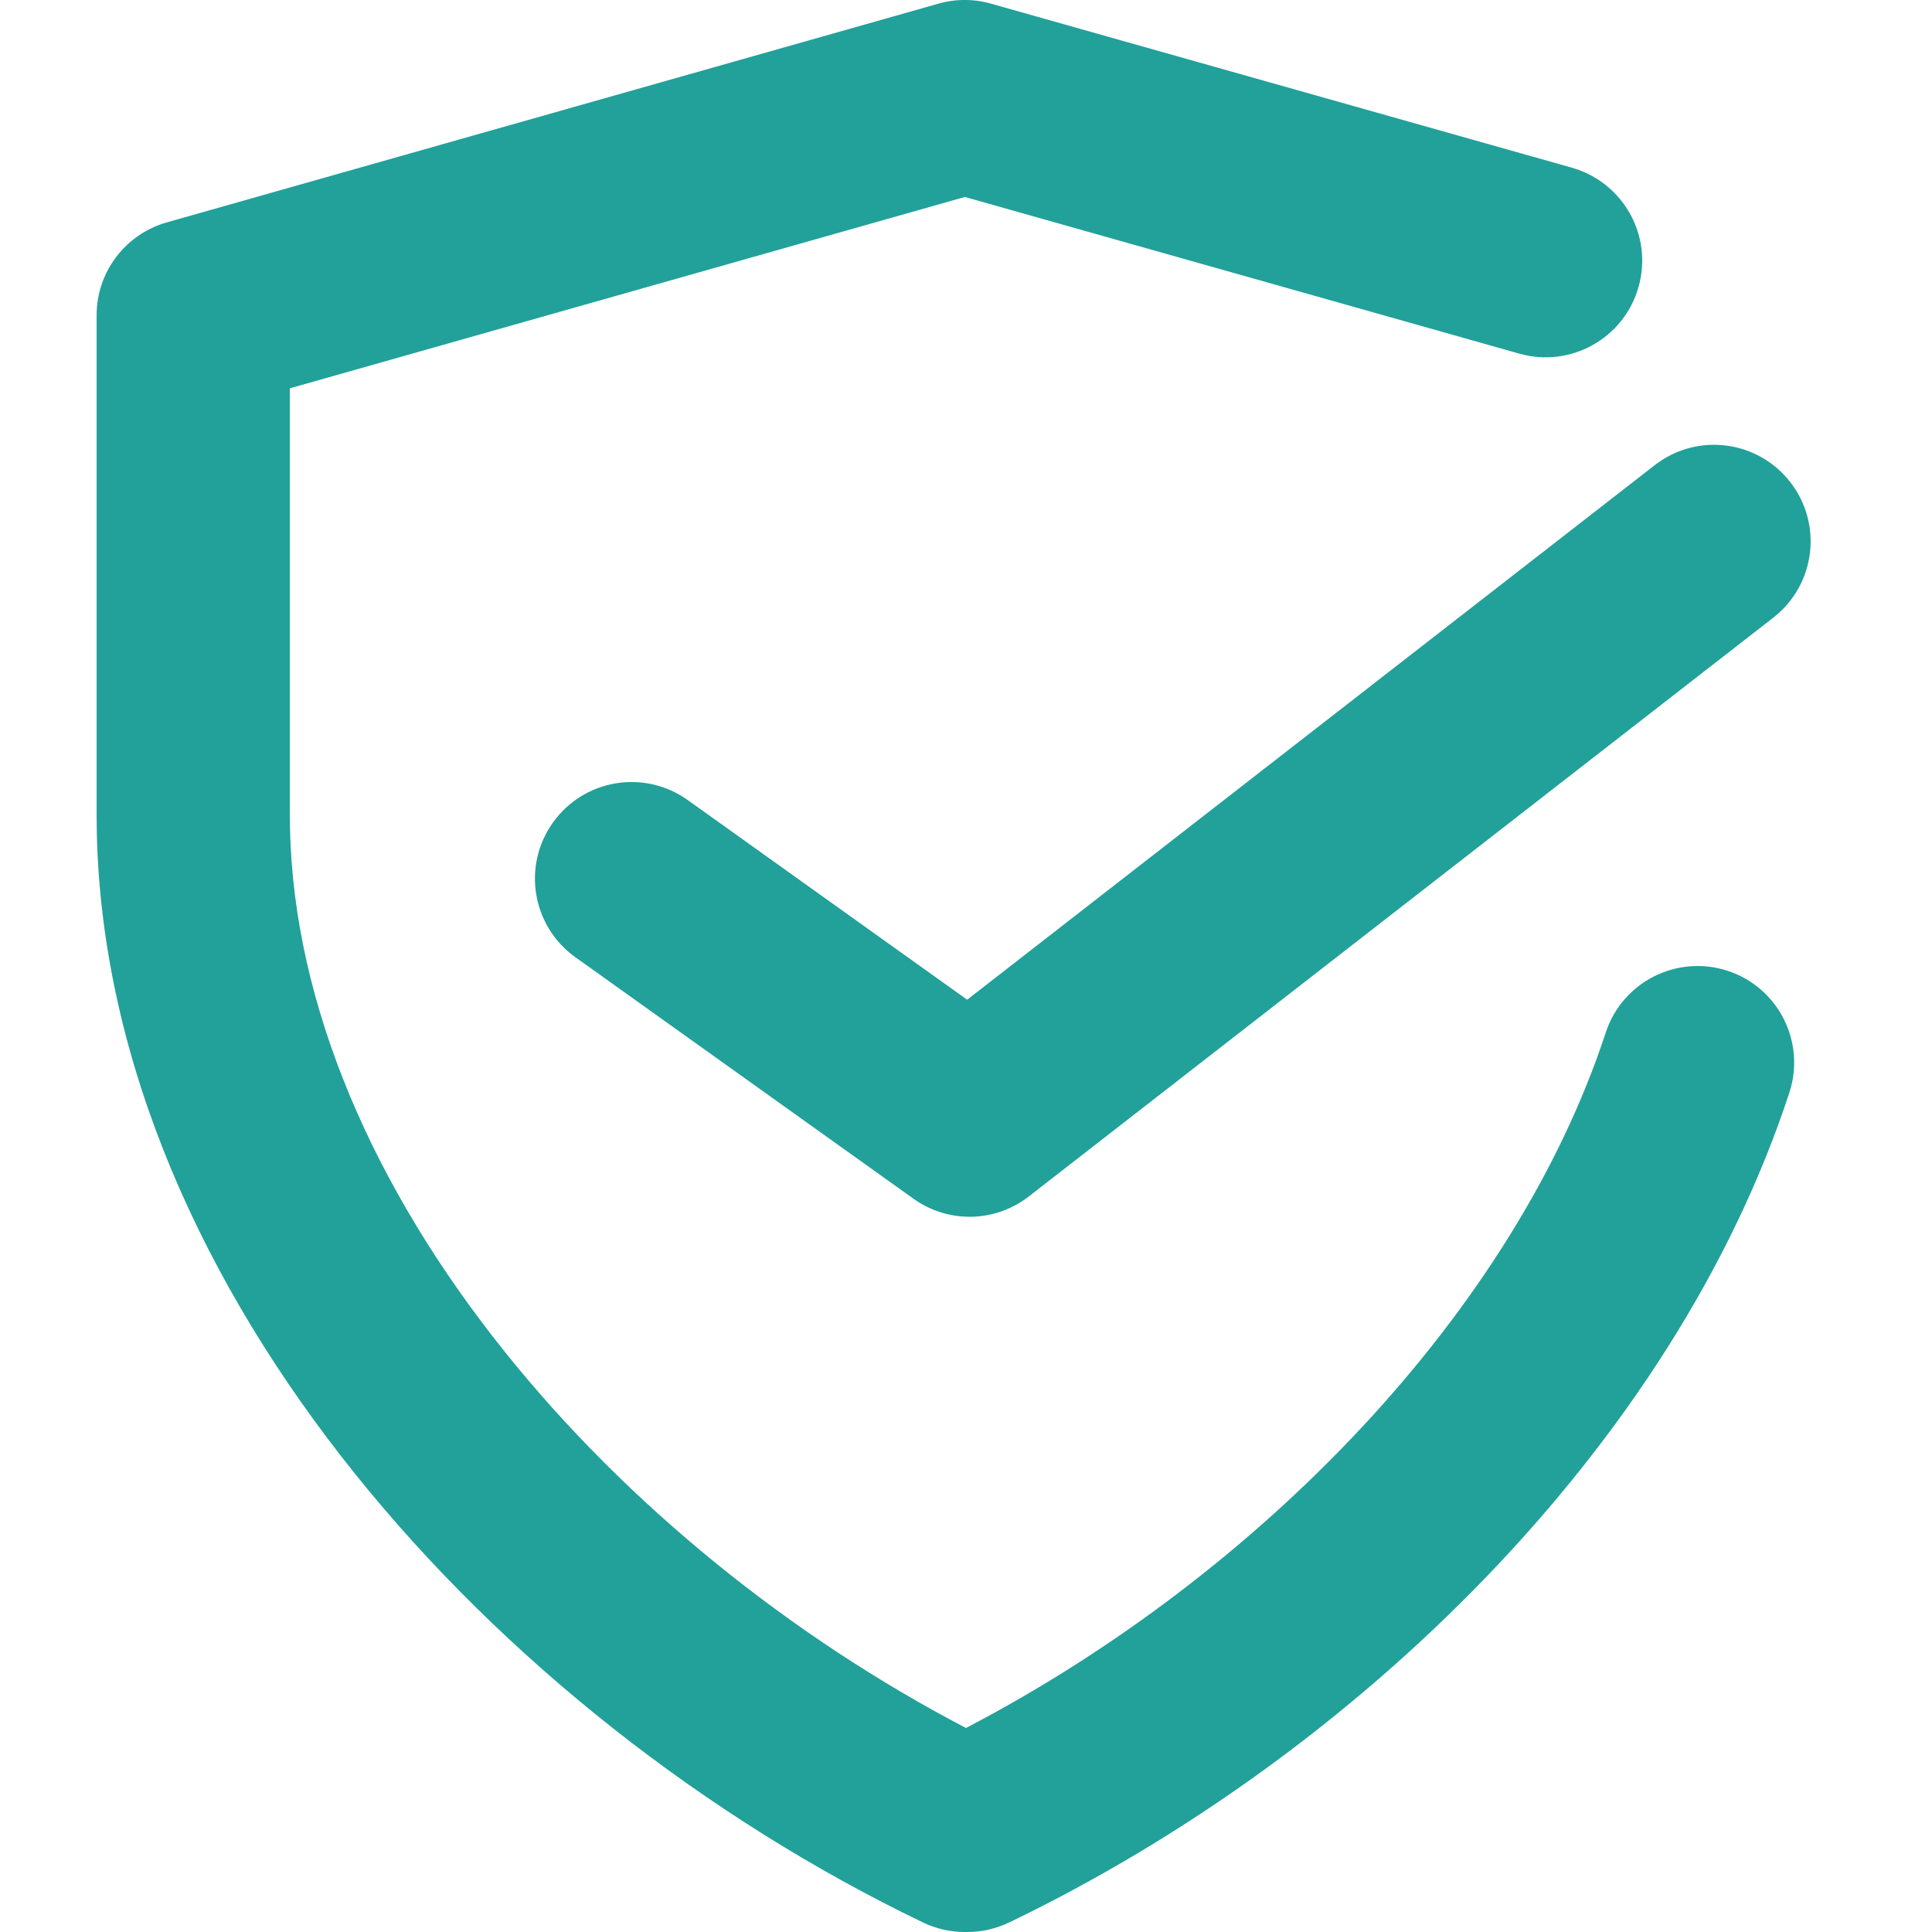 <svg width="20" height="20" viewBox="0 0 20 20" fill="none" xmlns="http://www.w3.org/2000/svg">
<path d="M10.259 0.038C10.081 -0.013 9.892 -0.013 9.714 0.038L1.727 2.302C1.297 2.424 1 2.816 1 3.264L1 8.434L1.002 8.603L1.002 8.614C1.053 11.012 2.117 13.313 3.669 15.249C5.225 17.19 7.319 18.826 9.554 19.901C9.689 19.966 9.837 20 9.987 20H10.013C10.163 20 10.311 19.966 10.447 19.901C14.032 18.176 17.324 14.968 18.523 11.312C18.695 10.787 18.41 10.222 17.885 10.05C17.36 9.878 16.795 10.164 16.623 10.688C15.676 13.573 13.048 16.298 10 17.888C8.183 16.94 6.494 15.576 5.229 13.998C3.866 12.298 3.042 10.41 3.002 8.576L3 8.428V4.02L9.988 2.039L15.728 3.661C16.26 3.811 16.812 3.502 16.962 2.971C17.113 2.439 16.803 1.887 16.272 1.736L10.259 0.038Z" fill="#21A19A"/>
<path d="M18.357 6.394C18.793 6.055 18.872 5.427 18.533 4.991C18.194 4.555 17.566 4.476 17.13 4.815L10.012 10.349L7.119 8.282C6.669 7.961 6.045 8.065 5.724 8.515C5.403 8.964 5.507 9.588 5.956 9.909L9.456 12.409C9.816 12.667 10.302 12.657 10.651 12.385L18.357 6.394Z" fill="#21A19A"/>
</svg>
